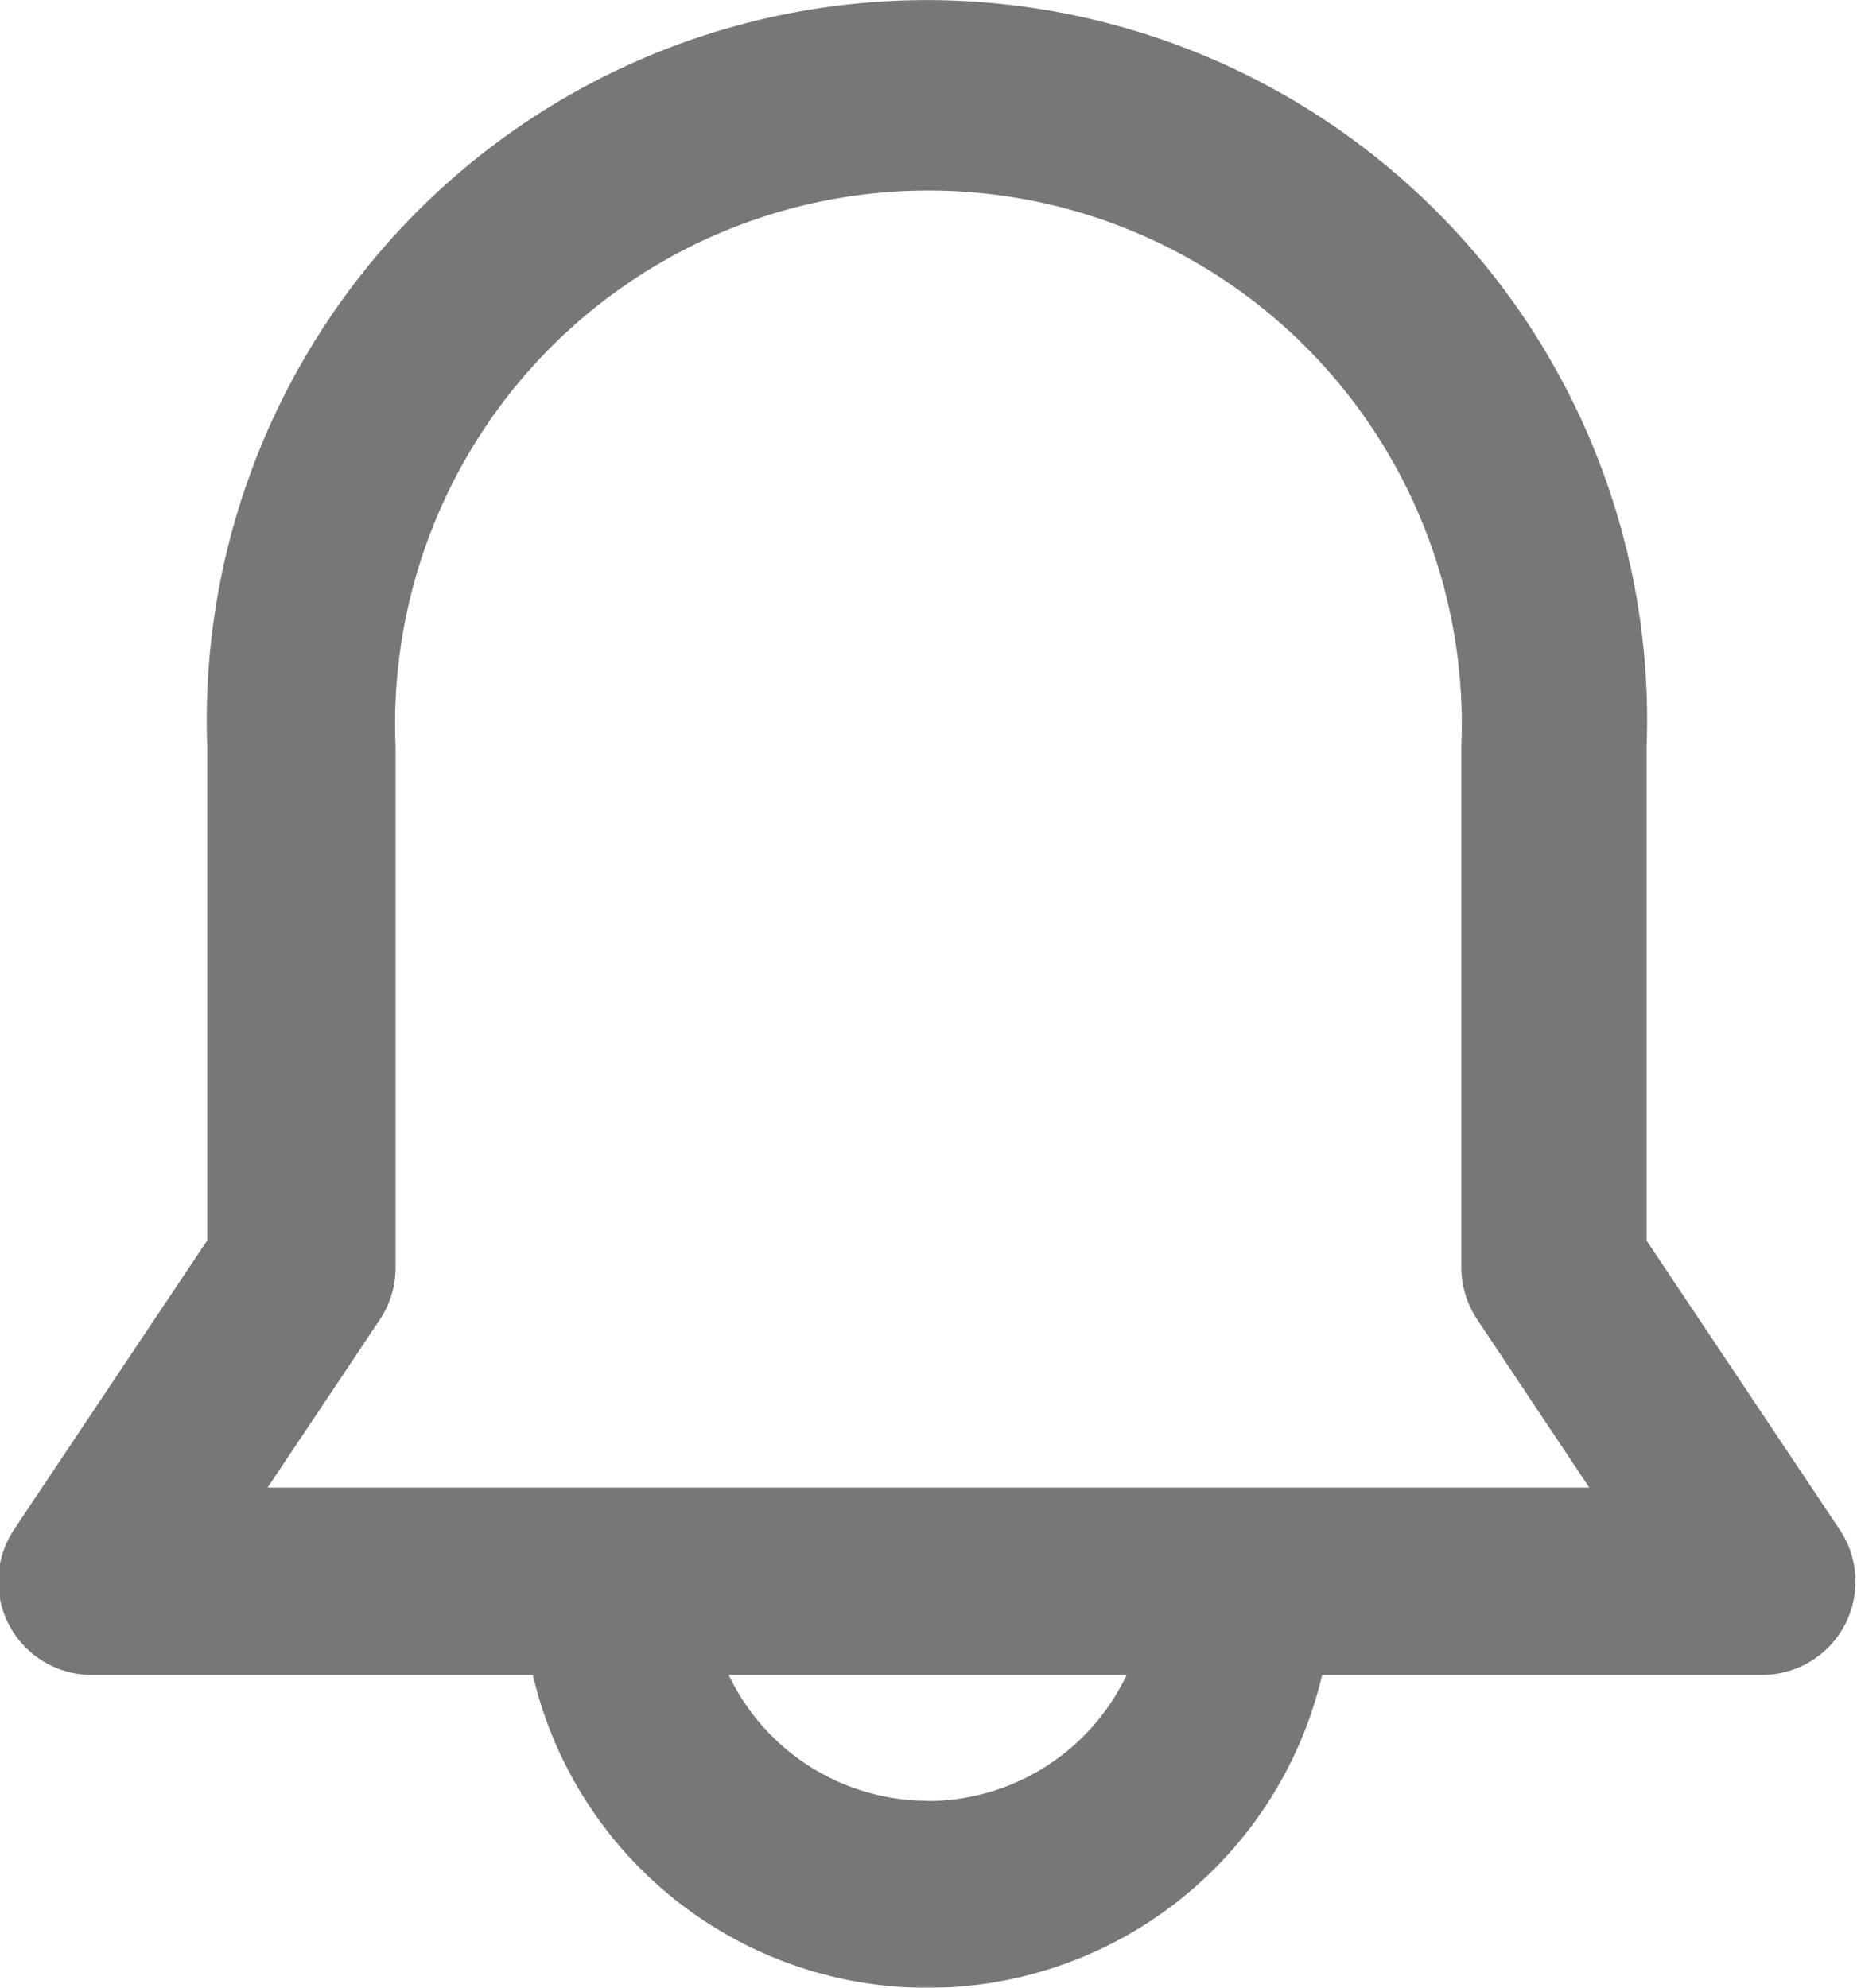 <svg xmlns="http://www.w3.org/2000/svg" width="14.76" height="15.797" viewBox="0 0 14.76 15.797">
  <g id="Group_1146" data-name="Group 1146" transform="translate(-6.065 -4.722)" opacity="0.998">
    <path id="Path_208" data-name="Path 208" d="M6.8,18.033h3.5a3.222,3.222,0,0,0,6.274,0h3.5a.742.742,0,0,0,.616-1.151l-1.537-2.3V10.653a5.724,5.724,0,1,0-11.441-.412q-.008.206,0,.412V14.58l-1.537,2.3A.743.743,0,0,0,6.8,18.033Zm6.638,1a1.753,1.753,0,0,1-1.581-1h3.163A1.753,1.753,0,0,1,13.441,19.035ZM9.083,15.211a.748.748,0,0,0,.126-.408v-4.15a4.239,4.239,0,1,1,8.471-.355c.005.118.005.237,0,.355V14.8a.748.748,0,0,0,.126.408l.891,1.336H8.192Z" transform="translate(0 0)" fill="#777"/>
  </g>
</svg>
